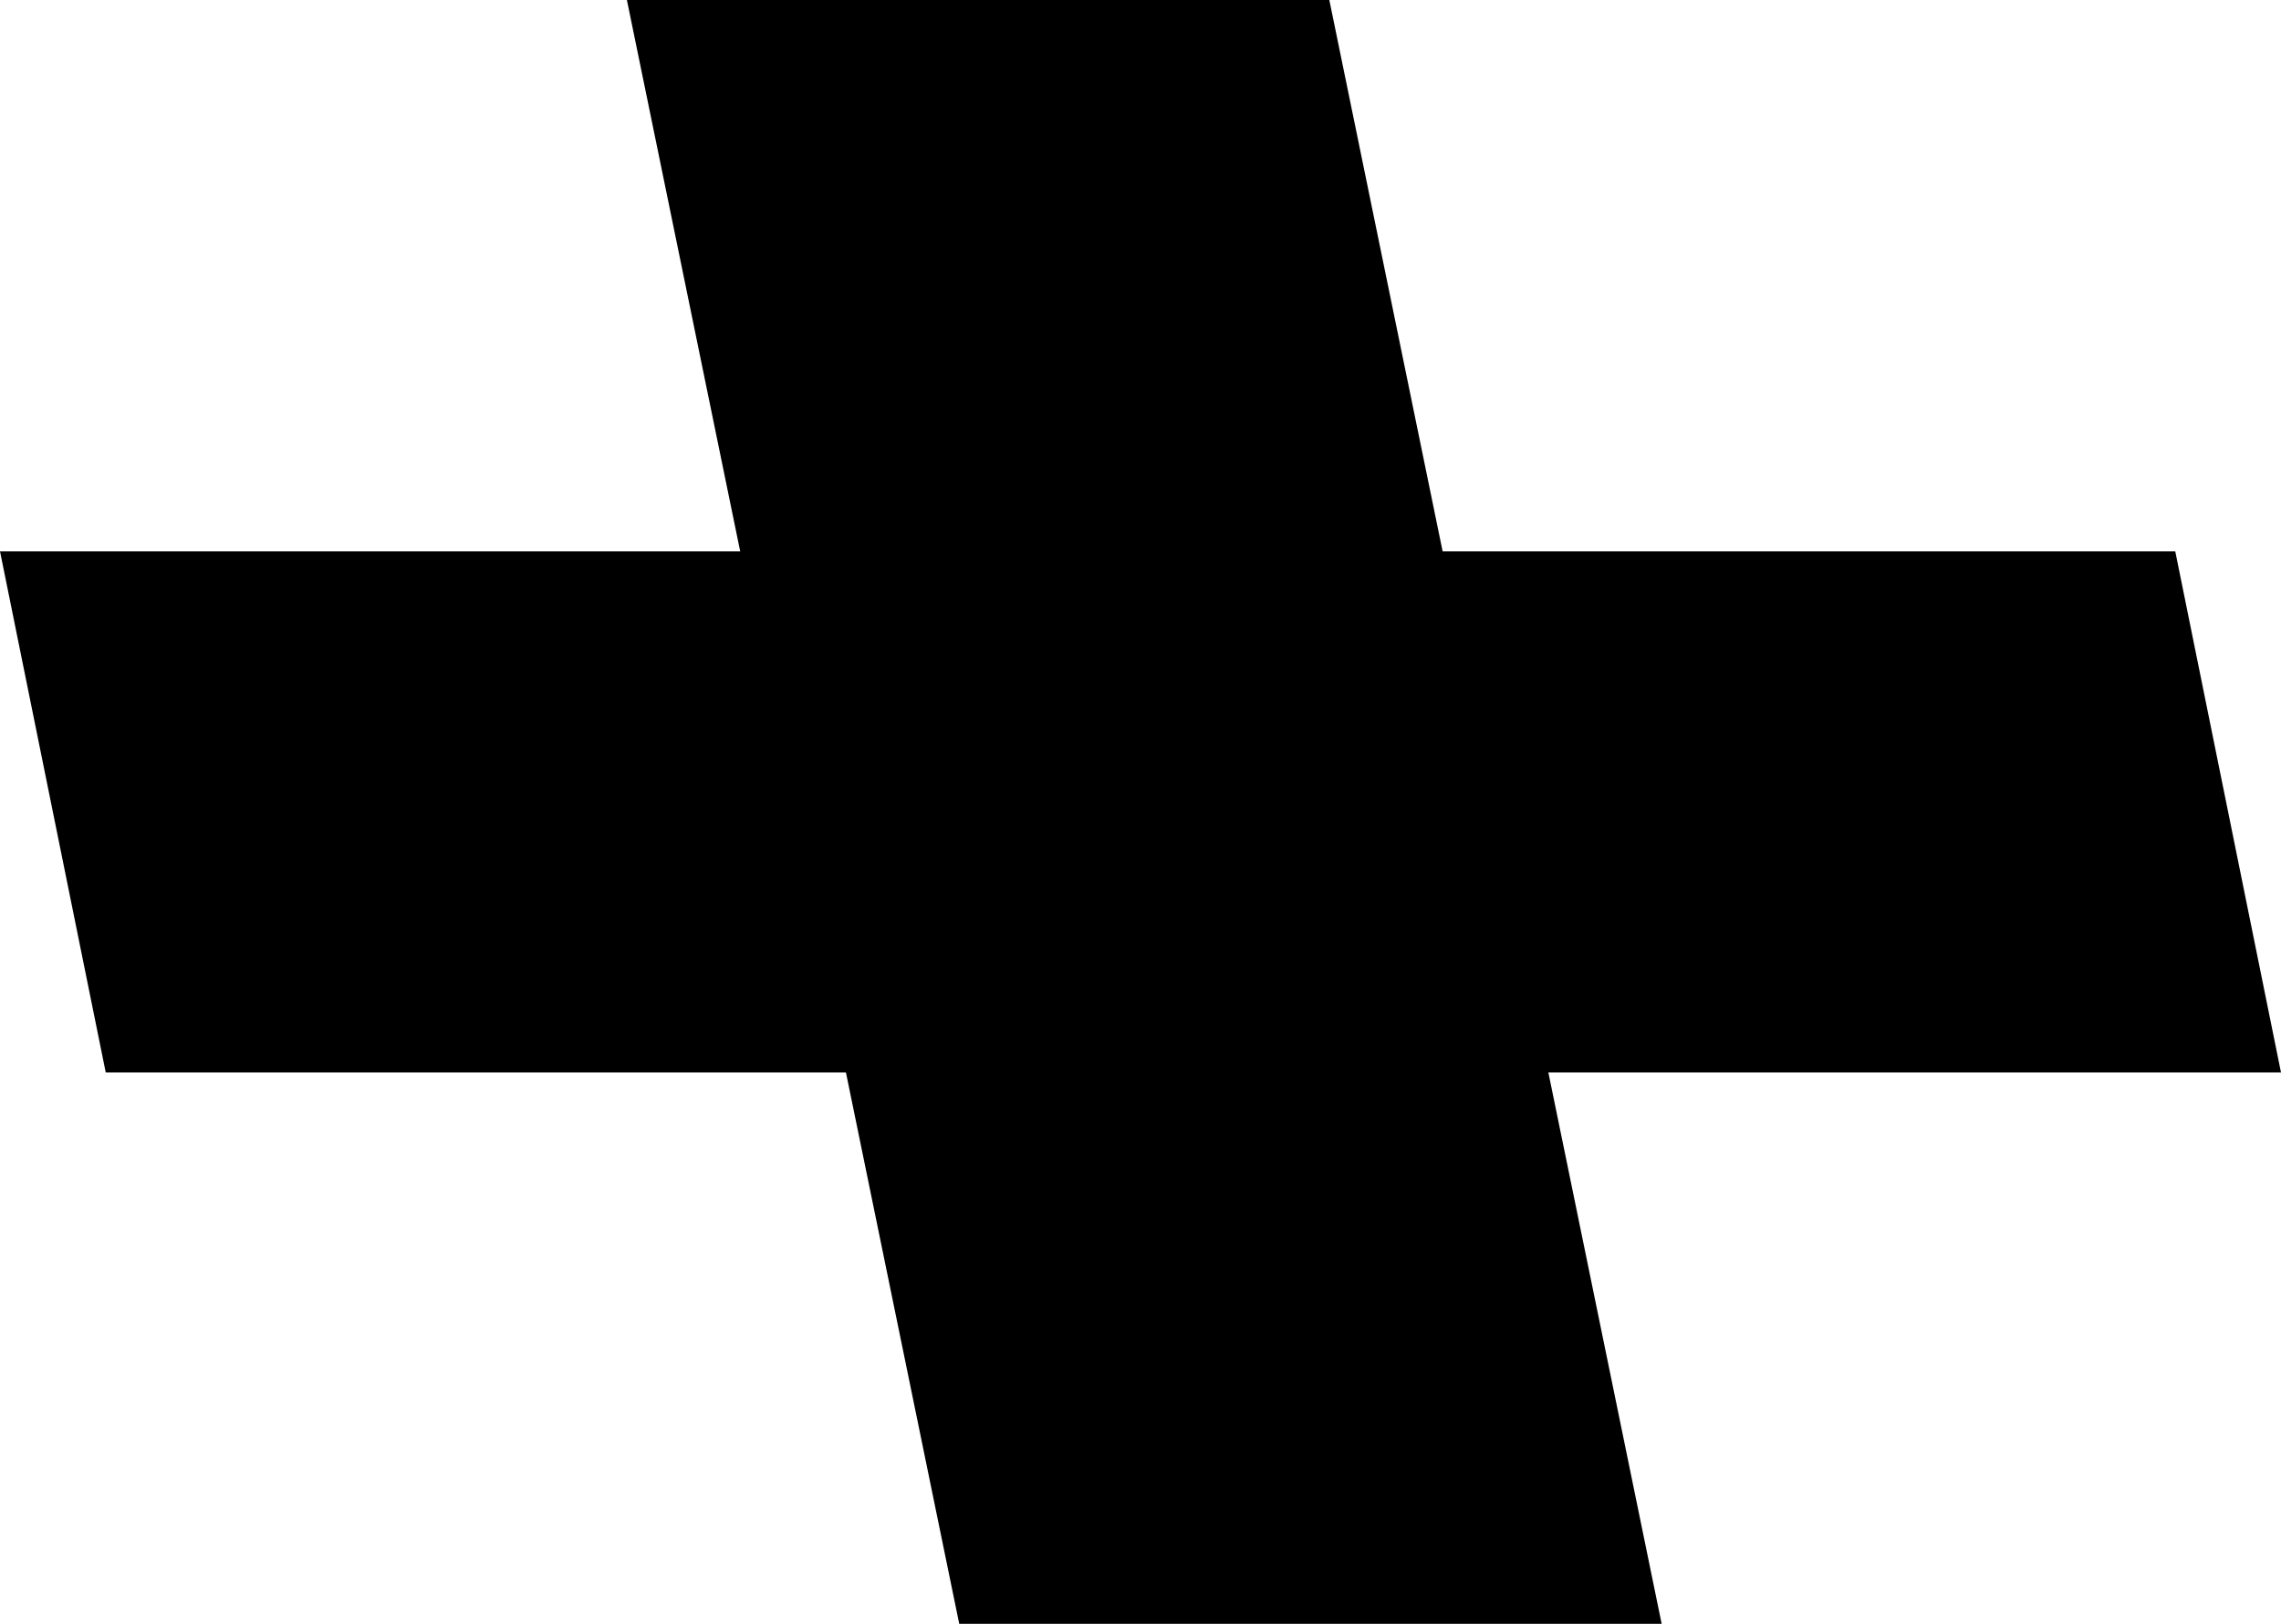 <?xml version="1.0" encoding="UTF-8" standalone="no"?>
<svg xmlns:xlink="http://www.w3.org/1999/xlink" height="10.75px" width="15.1px" xmlns="http://www.w3.org/2000/svg">
  <g transform="matrix(1.0, 0.0, 0.0, 1.0, -219.8, -165.85)">
    <path d="M229.35 169.5 L234.2 169.5 234.9 172.95 230.05 172.95 230.8 176.6 226.15 176.6 225.4 172.95 220.5 172.95 219.8 169.5 224.7 169.5 223.95 165.85 228.6 165.85 229.35 169.5" fill="#000000" fill-rule="evenodd" stroke="none"/>
  </g>
</svg>
